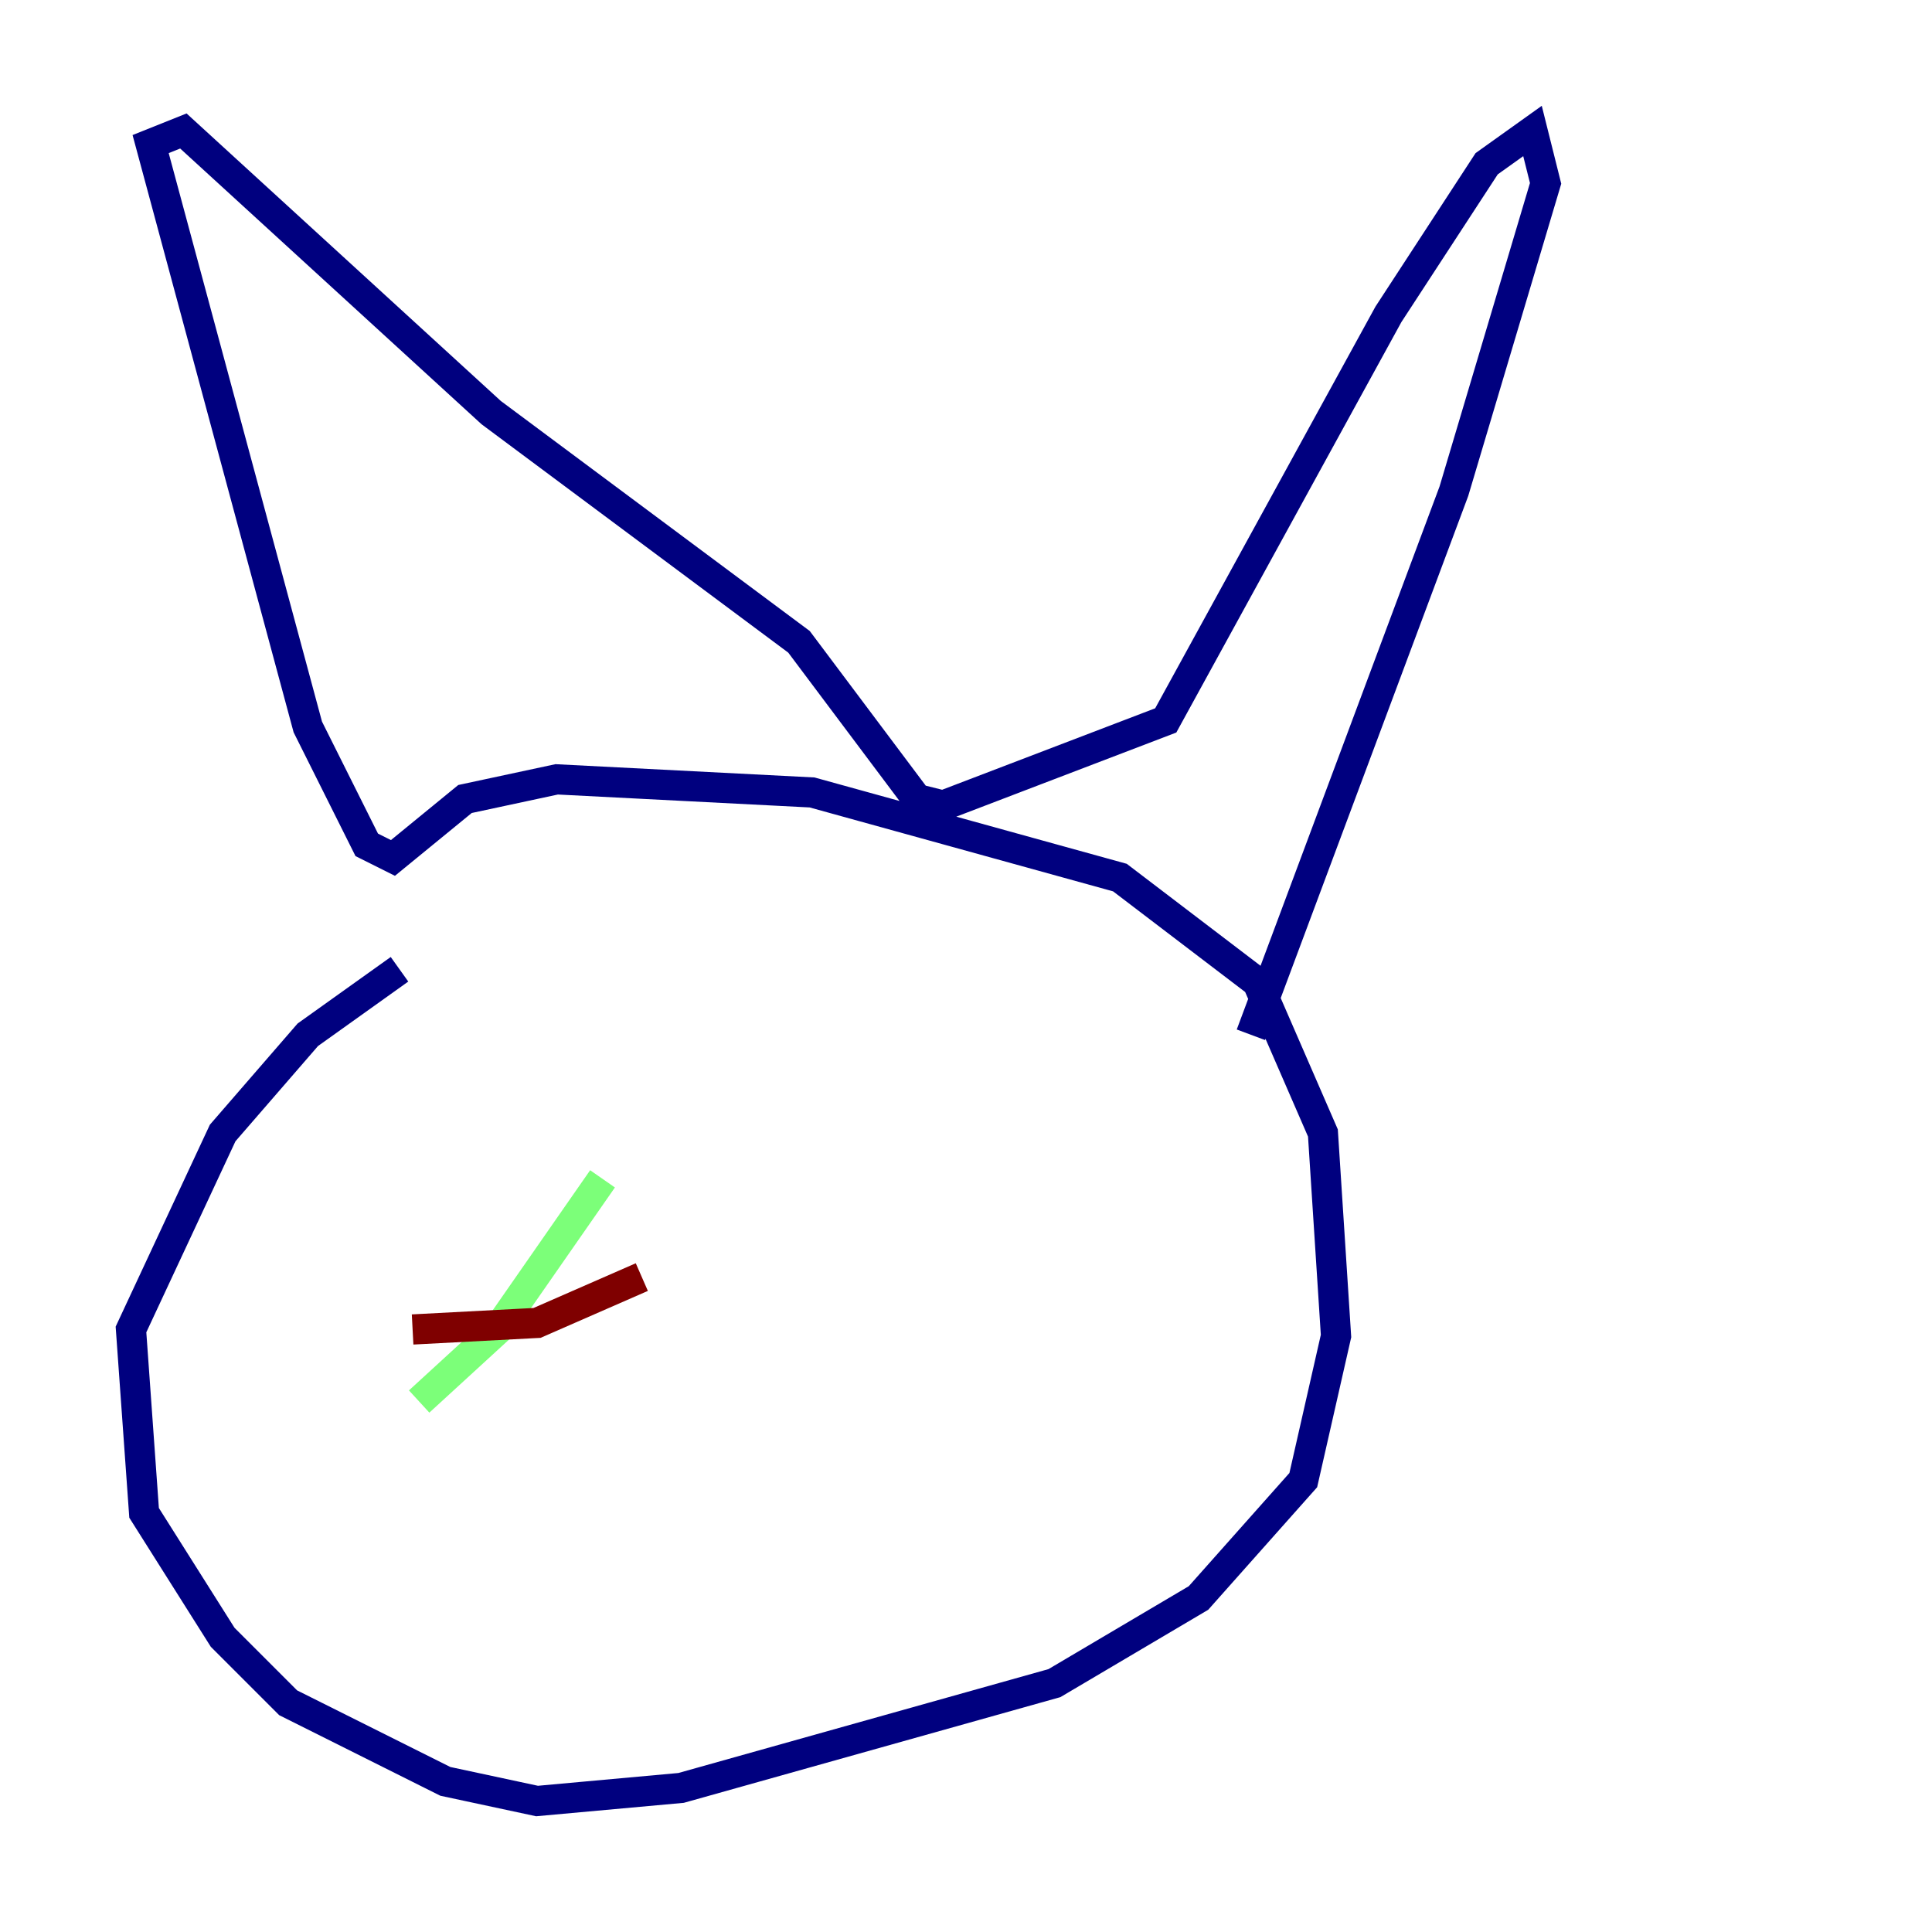<?xml version="1.0" encoding="utf-8" ?>
<svg baseProfile="tiny" height="128" version="1.2" viewBox="0,0,128,128" width="128" xmlns="http://www.w3.org/2000/svg" xmlns:ev="http://www.w3.org/2001/xml-events" xmlns:xlink="http://www.w3.org/1999/xlink"><defs /><polyline fill="none" points="26.468,64.217 20.393,68.556 14.752,75.064 8.678,88.081 9.546,100.231 14.752,108.475 19.091,112.814 29.505,118.02 35.58,119.322 45.125,118.454 69.858,111.512 79.403,105.871 86.346,98.061 88.515,88.515 87.647,75.064 83.308,65.085 74.197,58.142 53.803,52.502 36.881,51.634 30.807,52.936 26.034,56.841 24.298,55.973 20.393,48.163 9.98,9.546 12.149,8.678 32.542,27.336 52.936,42.522 60.746,52.936 62.481,53.37 77.234,47.729 91.986,20.827 98.495,10.848 101.532,8.678 102.4,12.149 96.325,32.542 82.875,68.556" stroke="#00007f" stroke-width="2" /><polyline fill="none" points="39.919,78.102 32.976,88.081 27.77,92.854" stroke="#7cff79" stroke-width="2" /><polyline fill="none" points="42.522,84.61 35.58,87.647 27.336,88.081" stroke="#7f0000" stroke-width="2" /></svg>